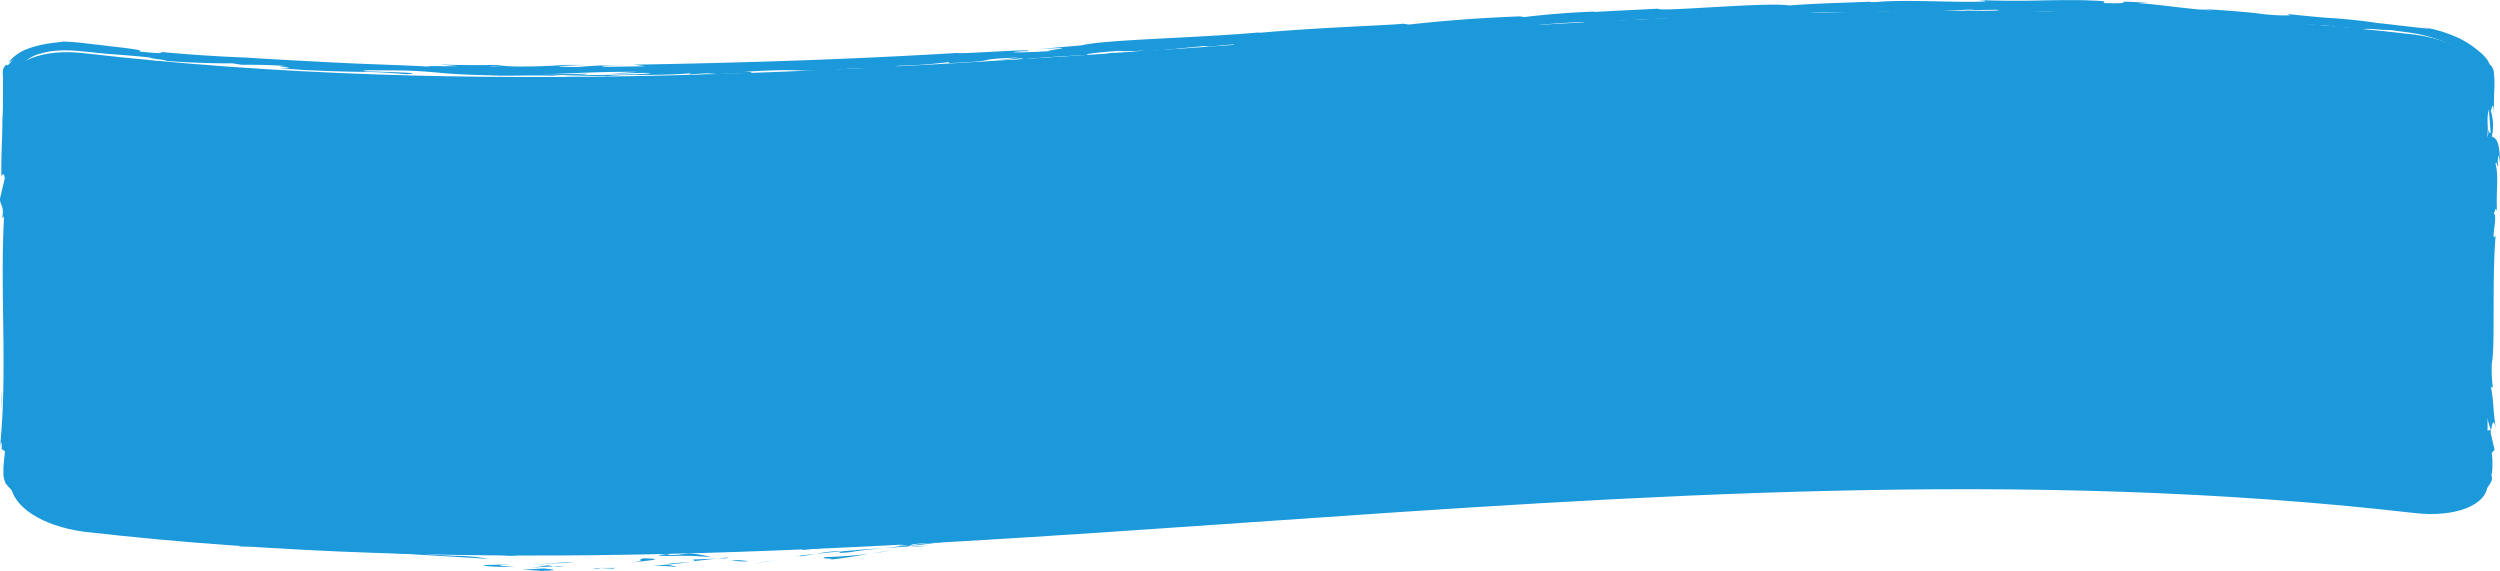 <svg xmlns="http://www.w3.org/2000/svg" preserveAspectRatio="none" viewBox="0 0 218.964 50.017"><g transform="translate(0 0.02)"><g transform="translate(0 -0.02)"><path d="M7.324,46.547c68.056,7.838,136.1-9.465,204.157-1.633,3.525.408,6.394-.68,6.394-2.525V7.163c-.158-1.966-2.749-3.649-6.394-4.153C143.425-4.828,75.379,12.475,7.324,4.637,3.788,4.229.93,5.318.93,7.163V42.394c.154,1.966,2.747,3.651,6.394,4.153Z" transform="translate(0 0.02)" fill="#1b99da"/><path d="M7.5,85.83c-.82-.18-.56,0-.69,0C8.19,86.12,7.47,85.78,7.5,85.83Z" transform="translate(0 -39.933)" fill="#1b99da"/><path d="M21.13,87.75l-.25.04,2.03.07Z" transform="translate(0 -39.933)" fill="#1b99da"/><path d="M33.93,88.88a17.9,17.9,0,0,0-3.06-.27c-1.29-.07-2.72-.13-3.86-.28l-.37-.09-1.05.14Z" transform="translate(8.883 -39.933)" fill="#1b99da"/><path d="M40.77,89.74c-.43-.11,1.48-.06-1.61-.06h.29Z" transform="translate(13.048 -39.933)" fill="#1b99da"/><path d="M39.45,89.71C38.1,89.71,40.34,89.82,39.45,89.71Z" transform="translate(12.906 -39.933)" fill="#1b99da"/><path d="M45.72,89.72l-1.79.11c.37.06,2,.06,1.37.12C47.14,89.88,46.76,89.82,45.72,89.72Z" transform="translate(1.895 -39.933)" fill="#1b99da"/><path d="M47.41,89.49l-.93.05a2.65,2.65,0,0,0,.93-.05Z" transform="translate(1.988 -39.933)" fill="#1b99da"/><path d="M44.52,89.65l2-.11a1.3,1.3,0,0,0-.9,0C45.74,89.5,45.36,89.58,44.52,89.65Z" transform="translate(1.914 -39.933)" fill="#1b99da"/><path d="M43.41,89.6c-1-.08-2.29-.14-.5-.21C39.5,89.37,40,89.58,43.41,89.6Z" transform="translate(1.752 -39.933)" fill="#1b99da"/><path d="M34.6,88.62l-1.33-.15H32.12C32.69,88.49,34.68,88.71,34.6,88.62Z" transform="translate(10.747 -39.933)" fill="#1b99da"/><path d="M56.84,89.58c.11-.07-.61-.13-.74-.2l-1.32.12A16.339,16.339,0,0,1,56.84,89.58Z" transform="translate(2.356 -39.933)" fill="#1b99da"/><path d="M56.1,89.38l2-.21C56.3,89.25,56,89.32,56.1,89.38Z" transform="translate(2.412 -39.933)" fill="#1b99da"/><path d="M47.72,89.17l-3.23.25,3.86-.25Z" transform="translate(1.93 -39.933)" fill="#1b99da"/><path d="M64.36,89.13l-1.11.22,1.97-.36Z" transform="translate(2.719 -39.933)" fill="#1b99da"/><path d="M69.33,88.72c-.81.19,1.15.09.29.24,1.34-.14,2.49-.35,3.52-.53A36.548,36.548,0,0,1,69.33,88.72Z" transform="translate(3.001 -39.933)" fill="#1b99da"/><path d="M74.87,88.13l-1.73.3C73.72,88.35,74.3,88.26,74.87,88.13Z" transform="translate(3.141 -39.933)" fill="#1b99da"/><path d="M61.41,89a5.53,5.53,0,0,0,1.56.08L62.19,89Z" transform="translate(2.635 -39.933)" fill="#1b99da"/><path d="M62.16,89h0l1.67-.11Z" transform="translate(2.668 -39.933)" fill="#1b99da"/><path d="M61.22,89h.19a.41.41,0,0,0-.19,0Z" transform="translate(2.61 -39.933)" fill="#1b99da"/><path d="M52.89,89.21c1.15-.13,3.56-.32,1.22-.38C53.28,89,54.62,89,52.89,89.21Z" transform="translate(2.276 -39.933)" fill="#1b99da"/><path d="M60.24,88.86l-2.09.08c.05,0,.43.09-.14.17Z" transform="translate(2.497 -39.933)" fill="#1b99da"/><path d="M61.26,88.75l-1.02.11.78-.03Z" transform="translate(2.578 -39.933)" fill="#1b99da"/><path d="M71.29,88.31c.89-.16,1.87-.26,3-.37-1.19.08-2.43.17-3.6.28C70.51,88.29,70,88.43,71.29,88.31Z" transform="translate(3.056 -39.933)" fill="#1b99da"/><path d="M66.85,88.64h.2C66.93,88.61,66.83,88.61,66.85,88.64Z" transform="translate(2.85 -39.933)" fill="#1b99da"/><path d="M85.19,86.74h0Z" transform="translate(3.623 -39.933)" fill="#1b99da"/><path d="M70.47,88.2a12.47,12.47,0,0,0-1.93.24l2.13-.22C70.75,88.19,70.76,88.17,70.47,88.2Z" transform="translate(2.95 -39.933)" fill="#1b99da"/><path d="M77.91,87.73l-1.56.07A9.57,9.57,0,0,0,77.91,87.73Z" transform="translate(3.276 -39.933)" fill="#1b99da"/><path d="M67.36,88.64h-.14C67.52,88.67,67.48,88.66,67.36,88.64Z" transform="translate(2.866 -39.933)" fill="#1b99da"/><path d="M67.36,88.64c.46-.06.82-.13,1.18-.2l-1.49.17Z" transform="translate(2.876 -39.933)" fill="#1b99da"/><path d="M88.35,85.26a15.7,15.7,0,0,1-4.5.67c-2,.35-.62.72,1.16.8,0-.07,0-.13,2.08-.47-.73,0-4.57.33-2.86,0A18.47,18.47,0,0,1,87.79,86c-1.14-.06,3.42-.72,2.79-.93l-2.36.39S89,85.22,88.35,85.26Z" transform="translate(3.665 -39.933)" fill="#1b99da"/><path d="M81.1,87.17l-.84.12c1-.08,1.66-.1,2.94-.13a7.29,7.29,0,0,0,1.8-.39l-4.16.46Z" transform="translate(3.497 -39.933)" fill="#1b99da"/><path d="M76.46,87.69c.64-.25,2.66-.53,1.4-.59a26.81,26.81,0,0,0-3.19.56c4-.46-1.14.22,1.76,0-.78.11-1.49.2-2.16.27l2.08-.14h-.02a.44.44,0,0,1,.17-.08c1.16-.09.19,0-.17.08h-.05l4-.51C79.41,87.35,78.34,87.47,76.46,87.69Z" transform="translate(3.256 -39.933)" fill="#1b99da"/><path d="M56.24,88.38h.13C56.63,88.38,56.73,88.36,56.24,88.38Z" transform="translate(2.399 -39.933)" fill="#1b99da"/><path d="M57.9,88.39a9.29,9.29,0,0,1-1.48.16c-.83,0,0-.08-.05-.14-.57.08-2,.2-.2.22h.29a24.88,24.88,0,0,1,3.43.11,9.791,9.791,0,0,0-1.99-.35Z" transform="translate(2.407 -39.933)" fill="#1b99da"/><path d="M67.29,88.11c1.12-.1,2.23-.25,3.34-.37H68.92l.09.08C67.11,88,67.52,88,67.29,88.11Z" transform="translate(2.912 -39.933)" fill="#1b99da"/><path d="M85.58,86.78l-.42.24,1.89-.48Z" transform="translate(3.66 -39.933)" fill="#1b99da"/><path d="M89.9,86.23l-.14.18,1.13-.24Z" transform="translate(3.843 -39.933)" fill="#1b99da"/><path d="M155.28,2.08l-1,.08C154.77,2.13,155.06,2.11,155.28,2.08Z" transform="translate(6.602 0.02)" fill="#1b99da"/><path d="M162.38,1.92l.17-.08C162.22,1.88,162.09,1.92,162.38,1.92Z" transform="translate(6.919 0.02)" fill="#1b99da"/><path d="M196,81.45c1.38.38,2.88.94,2.75.73l-.4-.26C197.37,81.77,196.63,81.57,196,81.45Z" transform="translate(8.944 -39.933)" fill="#1b99da"/><path d="M208.89,19.61v.42l.16,1Z" transform="translate(8.944 -8.837)" fill="#1b99da"/><path d="M208.17,18.6l.11-1.89C208.24,17.13,208.21,17.74,208.17,18.6Z" transform="translate(8.944 -7.569)" fill="#1b99da"/><path d="M116.64,5.86l-1.12.32C117.3,6,116.51,6,116.64,5.86Z" transform="translate(4.948 0.02)" fill="#1b99da"/><path d="M134.12,80.63c1.24-.06,2.22-.12,3.08-.19a13.57,13.57,0,0,0-3.08.19Z" transform="translate(5.797 -39.933)" fill="#1b99da"/><path d="M158,.15c-.6.05-.86.09-.84.13C157.8.23,158.15.19,158,.15Z" transform="translate(6.721 0.02)" fill="#1b99da"/><path d="M140.75,80.11h-.65c-.9.11-1.8.22-2.9.31A22.23,22.23,0,0,0,140.75,80.11Z" transform="translate(5.944 -39.933)" fill="#1b99da"/><path d="M1.92,34.53v0Z" transform="translate(0 -15.378)" fill="#1b99da"/><path d="M.17,75.66V73.97A14.829,14.829,0,0,0,.17,75.66Z" transform="translate(0 -39.823)" fill="#1b99da"/><path d="M107.29,84C106.38,84.13,107.15,84,107.29,84Z" transform="translate(4.56 -39.933)" fill="#1b99da"/><path d="M102.75,84a.78.78,0,0,0,.36-.13,1,1,0,0,1-.36.13Z" transform="translate(4.383 -39.933)" fill="#1b99da"/><path d="M149.83,78.38h.08C149.64,78.35,149.68,78.36,149.83,78.38Z" transform="translate(6.382 -39.847)" fill="#1b99da"/><path d="M105.91,84.15l1.17-.11Z" transform="translate(4.536 -39.933)" fill="#1b99da"/><path d="M106.1,84.2l-.8.09C105.19,84.34,105.29,84.34,106.1,84.2Z" transform="translate(4.501 -39.933)" fill="#1b99da"/><path d="M108.57,83.86l-1.49.18h.21Z" transform="translate(4.593 -39.933)" fill="#1b99da"/><path d="M51.35,12h-.2C50.22,12.11,50.63,12.08,51.35,12Z" transform="translate(2.163 -0.07)" fill="#1b99da"/><path d="M208.12,68.81Z" transform="translate(8.944 -30.546)" fill="#1b99da"/><path d="M208,65.5a14.669,14.669,0,0,1,.15,3.28l.5-1.1Z" transform="translate(8.944 -30.177)" fill="#1b99da"/><path d="M144.2,1.745h2.429c-2.888.273-5,.321-2.721.332a31.576,31.576,0,0,1,4.827-.38,34.355,34.355,0,0,0,4.838-.342h1.6l-.98.037c3.128.053,2.283-.273,6.256-.348,1.387,0,2.367.027,1.418.075L164.99,1c.907,0,.688.043-.209.053,1.574-.043,3.128-.059,4.733-.07h0c.678-.048,2.21-.128,2.961-.16,1.2.037-.6.032-.3.07.876-.032,1.752-.048,2.627-.059,1.043.091-1.105.118-2.919.128,2.44.273,2.179-.064,7.444.15h-2.471c.89.09,1.793.142,2.7.155,1.043.043,2.2.086,3.587.171-.688-.064-5.6-.374-2.773-.374,1.129.059,2.264.08,3.4.064a25.281,25.281,0,0,0,3.368.176l-.146.134c1.022.019,2.046.005,3.065-.043a13.9,13.9,0,0,1,3.2.364c3.576.241-2.44-.316,1.8-.086,1.48.123,2.752.182,4.1.273s2.752.171,4.546.273c2.085.214-.386.053.344.15.626,0,1.251.032,1.866.064.448.048.292.064.209.075,1.564.118.177-.123,2.617.091a6.592,6.592,0,0,1,1.116.08l.907.118c.354.044.7.1,1.043.166a14.019,14.019,0,0,1,3.649,1.31c.354.31-.334-.086-.292.037a4.319,4.319,0,0,1,1.7,1.567,3.473,3.473,0,0,1,.448,1.567l-.177,1.513c.209-1.112.438.3.636,1.551.094-.4.177-.733.219-.957l.146,1.984c0,.241-.136.037-.25-.283l.063.364c-.094.706-.25.342-.4-.171l.167-.711c-.167-.492-.344-.952-.5-.85a2.458,2.458,0,0,0,.073.652c0-.128-.083-.209-.115-.15a2.32,2.32,0,0,0,.1.6l-.3.449.125.112-.188,2.594a43.307,43.307,0,0,1,.855,6.418c-.209-.733-.354-.155-.6-.2.271-.8-.125-2.284-.063-3.808,0,.8-.156.62-.2.417l.25,2.727c-.209-.064-.156.578-.25,1.289.417-.535.282,2.032.407,3.139-.136.07-.281-.2-.25-1.551-.313,1.5.49,1.931.229,3.4a1.64,1.64,0,0,0-.052-.636c.125.77,0,2.674-.1,2.214v-.332c-.052,2.193,0,6.674.354,7.006a1.607,1.607,0,0,1-.5-.422l1.189,3.915c-.3-.348-1.043.979-1.2-.84a11.544,11.544,0,0,0,0,2.268c.052-.353.448-.888.469-.4a23.775,23.775,0,0,0-.469,2.567c0-.251.167-.246.292-.059a.775.775,0,0,1,0,.9c0-.123-.469,0-.386-.278-.107.628-.782,1.195-1.825,1.53.782-.278,0-.182-.782-.128a5.874,5.874,0,0,1-1.46.118c-.488-.011-.973-.045-1.449-.1l-1.23-.123,1.658.225c-1.5-.174-3.022-.276-4.556-.3s-3.048-.114-4.556-.241c.563,0,1.46-.187-.844-.406-.553,0-1.772.064-3.347.091-1.847.062-3.7.062-5.547,0l-.761-.118-3.128-.048q5.2-.227,10.426-.144a27.1,27.1,0,0,0-3.044-.273c-.907-.123,1.428,0,2.2,0l-6.026-.412c.24.15-4.65-.053-4.441.075,2.2.043,4.4.075,6.589.176a8.5,8.5,0,0,1-2.377.107q-2.882.025-5.755-.118c-1.043-.1.855-.219.772-.267-.563,0-4.077-.037-4.462-.08l1.825-.032c-2.388-.1-3.91.07-6.766-.1-1.036-.078-2.081-.121-3.128-.128,1.616.176,1.9.69.824.8l-2.846-.118c-1.4-.043-2.888-.091-3.451-.128-1.626-.123,2.44-.321,1.043-.422a12.544,12.544,0,0,1-1.335.107,9.317,9.317,0,0,0-1.825-.1c-.375.139-4.6.064-1.043.134-2.21.08-2.346,0-4.942.064.834.07-2.294.364-4.494.476.125-.037-.365-.075-.615-.086l-5.682.15c-1.7.043-3.357.091-5.453.193-.386,0-2.419.037-1.574-.064q-1.208.131-2.44.193c-2.523,0,2.888-.16.949-.219-.146.086-3.326.294-5.15.444.594.107,4.254-.214,6.089-.342,0,.171-3.128.535-7.486.845-3.461.246-1.533-.027-2.085.032-6.527.358-5.484.652-10.926.866-2.169,0-.146-.219-.646-.273,2.815-.225,4.358-.2,6.256-.332l-2.377.1c1.256-.132,2.527-.223,3.805-.273-1.825,0-11.02.679-16.066.936-.876.1-2.408.241-1.668.235l1.585-.123c1.48,0-2.961.332-.938.235q-3.714.414-7.5.631l-.594-.1a27.249,27.249,0,0,0,2.815-.15c-1.241.144-4.65.139-5.984.4l2.106-.043c-2.085.209-4.744.535-7.423.658,1.251.048.615-.053,2.544-.032-1.689-.075,6.819-.444,4.17-.465,1.991.043,3.378-.155,5.953-.176-.083-.037-.917,0,1.324-.155l.48-.07h0c-.385.012-.772.012-1.157,0,1.043-.176,4.64-.412,5.828-.535s-.542.086.2.08l1.772-.193c.2.08,3.555-.08.448.187l2.815-.187c1.668-.059,3.951-.182,5.338-.31s3.326-.321,2.189-.171l4.4-.326h0c4.348-.251,8.935-.668,13.95-.722,1.46-.1,2.971-.182,5.432-.246l.49.064c1.887-.118,5.672-.1,6.474-.209,2.085.144,9.164-.144,12.511-.1l.125-.107h7.3l-.167-.1c1.518-.016,3.036.016,4.546.1,1.741.064,3.67.15,5.588.241-.646,0-1.292-.02-1.929-.075,4.567.39,9.738.283,13.846.77.842.039,1.678.107,2.5.2H202.5l.427.037,1.418.166c-.427-.059-.834-.112-1.189-.15.792.059,2,.144,3.128.251l.459.15h.281c1.126.155.938.043.354-.091.594.043,1.147.075,1.574.1a12.833,12.833,0,0,0,2.033.262c.855.086,1.856.118,2.627.155.491-.057.972-.134,1.439-.23a7.08,7.08,0,0,0,2.054-.706,2.552,2.552,0,0,0,1.043-1.07.735.735,0,0,0,.052-.685s.1-.214,0,.144a4.226,4.226,0,0,0,.1-1.07,4.872,4.872,0,0,0-.063-.968l.25-.294-.344-1.5c.156-.915.25-1.289.448-.385-.3-2.187-.115-1.776-.417-3.637l.167.091a12.21,12.21,0,0,1-.094-2.139c.313-1.487,0-7.364.334-11.183-.48.743.219-1.776-.156-1.925.115-.225.177-.754.282-.134-.115-1.952.177-2.931-.136-4.278.115-.219.167.417.24.219a2.15,2.15,0,0,1,0-.824c.063-.2.094.289.146.6,0-1.995-.375-2.193-.709-2.337a4.406,4.406,0,0,0-.083-2.246c.115-.348.219-.936.261.3,0-.353,0-1.412.052-2.4a9.235,9.235,0,0,0-.063-1.358,1.058,1.058,0,0,0-.365-.631,1.815,1.815,0,0,0-.375-.6,3.3,3.3,0,0,0-.563-.535,7.879,7.879,0,0,0-2.148-1.321,11.7,11.7,0,0,0-2.93-.813c.292.043.553.118.824.171-1.293-.107-2.5-.289-4.879-.535h.073c-1.27-.187-2.567-.322-3.878-.406-.584-.037-1.157-.075-3.847-.358l.271.123a17.306,17.306,0,0,1-2.982-.193Q195.162.882,192.66.761l1.126.128c-1.72-.053-4.765-.535-6.506-.636a8.621,8.621,0,0,1,1.136,0c-4.535-.316-.6.086-4,0-.615-.086.834-.16-1.46-.235-.563-.037-2.231-.037-4.17,0-1.876.048-3.757.035-5.63-.037.688.064,1.376.123-.209.155-2.408.032-6.547-.2-8.716.032-.313,0-.427,0-.438-.037l-3.826.139c-1.408.064-2.721.134-3.263.193-1.762-.337-11.468.588-11.468.278-1.887.1-3.774.176-5.651.294l.136-.043c-2.061.072-4.108.229-6.12.471-.834,0-.229-.037-.167-.059-3.377.115-6.733.358-10.04.727l-.49-.075c-1.178.139-7.632.337-12.751.813a2.958,2.958,0,0,1,.553-.086c-5.755.535-13.929.652-15.962,1.166l-3.8.337C95.9,4,90.246,4.5,92.3,4.43c-1.939.155-5.067.193-2.679.032h.386c.824-.257-6.172.294-6.068.15-9.748.588-19.3.882-28.442,1.032l1.043.139-3.2.048c-.844-.027-1.136-.107,1.147-.139a36.577,36.577,0,0,0-3.889.16c-4.462-.048,1.741-.193.375-.187H49.533c-1.45.106-2.914.152-4.379.139a15.152,15.152,0,0,1-1.574-.118,8.107,8.107,0,0,0-1.043,0c-1.345,0-2.679,0-4.024-.064.532.059,1.043.107,1.606.15-1.793.043-3.785-.1-1.939.1-1.355-.15-5.109-.225-8.716-.406s-7.069-.38-7.9-.444q-4-.151-7.945-.535c.74.08,1.136.283-1.449,0,.521-.091-.646-.241-2.2-.422L7.548,3.782a22.36,22.36,0,0,0-2.335-.171c1.136.048-1.157,0-2.8.652A3.825,3.825,0,0,0,.9,5.258c-.146.246-.146.251.323-.1C.657,5.692.7,5.74.626,5.692s-.136-.1-.365.374a2.15,2.15,0,0,0,0,.572v1.6c0,.738,0,1.5-.052,2.284,0,1.562-.125,3.209-.083,4.872.073.048.188-.508.292.209L0,17.377c0,.658.427.61.167,1.808.063-.166.156-.422.177,0C0,25.731.667,32.539,0,39.165c.146-.9.156-.3.156.385,0-.444.188,0,.281-.075L.3,40.86v.727a2.266,2.266,0,0,0,.209.759,9.026,9.026,0,0,0,1.762,1.6,7.042,7.042,0,0,0,2.45,1.07,11.829,11.829,0,0,1-1.449-.535c1.043.348.427,0-.136-.449s-.98-1.07-.719-1.07a2.04,2.04,0,0,1-.792-.973,2.563,2.563,0,0,1,0-1.3,8.947,8.947,0,0,0,0-3.113c.083-.471.125.406.219.15a6.659,6.659,0,0,1-.24-2.444v.139c0-3.423.125-4.888.24-8.728l-.2.283A6.433,6.433,0,0,1,1.783,25.6c-.3-.952,0,2.316-.344,1.455.4-1.1,0-5.824.459-6.562,0-1.273-.229.369-.229-.9l.125-.337-.156-.321a1.853,1.853,0,0,1,.281-1.284c0,.2,0,.572,0,.792a26.068,26.068,0,0,0,0-3.417l-.083,1.219c-.052-1.733,0-3.658-.052-5.567V6.5a1.529,1.529,0,0,1,.469-1.07,1.683,1.683,0,0,0-.271.171,3,3,0,0,1,1.543-.92,6.628,6.628,0,0,1,1.418-.262,11.688,11.688,0,0,1,1.626,0c.626.048,1.637.166,2.971.289L9.383,4.7c1.043.064,2.544.187,4.024.342-.7-.043-.063.059.511.134s1.116.15.209.107c2.069.167,4.161.25,6.256.246l.8.128c1.359-.018,2.719.021,4.066.118-2.252-.07,1.71.225-.813.16.709.064,1.376.118,2,.166l1.783.08c1.105.043,2.085.07,2.951.086,1.479,0,2.955.076,4.41.214,2.669-.15-4.952-.257-3.472-.273-.615-.064-.063-.08.865-.07s2.231,0,3.128.043q1.418.067,2.815.214c1.626.122,3.267.184,4.911.187h-.98c1.731.08,3.388-.043,5.515.032,1.189-.139,2.752,0,3.128-.176L47.25,6.5c2.408-.059,4.65-.246,8.6-.23-.3.037-1.48.1-2.283.139,1.157.032,2.221-.07,3.43-.037-.334.166-5.15.144-7.726.262.626.032,1.845,0,2.742,0s1.491-.048.844.059c1.845-.278,4.567-.027,7.673-.3l-.2.107c.49-.032,1.512-.107,2.429-.128l-1.637.176c1.224-.078,2.457-.113,3.691-.107q1.813,0,3.618-.1c-5.077.2-1.157-.075-3.315-.07,6.256-.38,3.649.15,10.634-.225-.938.059-3.566.1-2.085,0S76.8,5.954,77.6,5.964c4.629-.267-.73-.064,1.23-.23a39.384,39.384,0,0,0,4.285-.321v.1c5.286-.241,1.355-.294,6.11-.5l-1.97.262,2.408-.209-.48.144q3.068-.288,6.183-.412c-.626-.037.3-.2,2.627-.364a10.917,10.917,0,0,0,2.429-.08,16.269,16.269,0,0,1-2.982.251c-.146.043-.719.112-.865.155,1.731-.043,4.3-.267,5.494-.348-.459.027-1.043.053-1.3.059l4.744-.465c.761,0,.177.059-.407.134.959-.08,1.616-.171,3.044-.278a6.3,6.3,0,0,1-2.242.364l4.525-.4a15.252,15.252,0,0,1,1.772,0c2.544-.123,6.151-.578,9.508-.738q.6-.08,1.22-.123c3.128-.182,5.953-.262,9.654-.594h2.148c2.909-.2-2.909-.032,1.95-.358,3.43-.23,1.314.059,2.523.037,2.567-.274,5.177-.428,7.8-.46C145.962,1.675,145.18,1.691,144.2,1.745Zm36.167-.685c-.868.03-1.739.03-2.606,0a12.445,12.445,0,0,1,2.606,0Zm37.085,12.177a3.153,3.153,0,0,1,0-1.15,8.944,8.944,0,0,1-.052,1.128ZM122.3,44.149h.083C123.943,44.08,123.38,44.1,122.3,44.149Zm-3.232.171c-.323.037-.3.048-.156.053.583-.069,1.176-.115,1.772-.139a13.305,13.305,0,0,0-1.616.086ZM43.257,5.75l.626.032C42.454,5.8,42.861,5.777,43.257,5.75Z" transform="translate(0 0.02)" fill="#1b99da"/><path d="M208.25,18.73a.59.59,0,0,1,.11-.29C208.33,18.18,208.29,18.17,208.25,18.73Z" transform="translate(8.944 -8.143)" fill="#1b99da"/><path d="M116.84,5.8h-.1l-.1.05Z" transform="translate(4.972 0.02)" fill="#1b99da"/><path d="M162.28,77.17a9.938,9.938,0,0,1,1.24.09C163.55,77.21,163.26,77.17,162.28,77.17Z" transform="translate(6.952 -39.838)" fill="#1b99da"/><path d="M97.83,85.38l2-.31c-1,.14-1.31.14-1.8.18C98.06,85.28,98.45,85.3,97.83,85.38Z" transform="translate(4.206 -39.933)" fill="#1b99da"/><path d="M80.43,86.32c-.29.06-.62.07-.9.12l.09.09C80.86,86.39,81.71,86.21,80.43,86.32Z" transform="translate(3.412 -39.933)" fill="#1b99da"/><path d="M95.91,85a10.44,10.44,0,0,0-2.81.28h.25C93,85.52,94.44,85.25,95.91,85Z" transform="translate(4.019 -39.933)" fill="#1b99da"/><path d="M92.78,85.32l-1.29.17C91.34,85.6,92,85.44,92.78,85.32Z" transform="translate(3.92 -39.933)" fill="#1b99da"/><path d="M110.28,83.51c-.66,0-.38.26-.76.25C108.81,84.06,113.88,82.93,110.28,83.51Z" transform="translate(4.709 -39.933)" fill="#1b99da"/><path d="M94.71,84.6l.52.14.76-.26Z" transform="translate(4.058 -39.933)" fill="#1b99da"/><path d="M105.7,83.3l-2.22.24a3.57,3.57,0,0,1-.59.15C104.26,83.51,105.77,83.35,105.7,83.3Z" transform="translate(4.441 -39.933)" fill="#1b99da"/><path d="M102.89,83.69c-.71.09-1.39.18-1.78.27C101.49,83.91,102.32,83.79,102.89,83.69Z" transform="translate(4.343 -39.933)" fill="#1b99da"/><path d="M97.74,84.15l.66-.04,1.57-.2Z" transform="translate(4.207 -39.933)" fill="#1b99da"/><path d="M129.6,80.34,132,80c.24-.09-.42-.07-1.33.06C130.12,80.19,129.22,80.32,129.6,80.34Z" transform="translate(5.583 -39.933)" fill="#1b99da"/><path d="M122.19,80.66a5.87,5.87,0,0,1,1.09,0V80.4Z" transform="translate(5.231 -39.933)" fill="#1b99da"/><path d="M129.27,79.77c.23-.1,3.51-.57.43-.23C129.46,79.63,127,80,129.27,79.77Z" transform="translate(5.536 -39.857)" fill="#1b99da"/><path d="M166.06,77.82l-.62.01.09.4Z" transform="translate(7.067 -39.845)" fill="#1b99da"/><path d="M198.55,79.82c-2.84-.66-.72.08-3.3-.46-.69,0,2.11.43,1.41.4C198.4,80,199.29,80.24,198.55,79.82Z" transform="translate(8.944 -39.858)" fill="#1b99da"/><path d="M196.66,79.76l-.9-.07C196.27,79.74,196.51,79.76,196.66,79.76Z" transform="translate(8.944 -39.857)" fill="#1b99da"/><path d="M2.06,82.65a9.73,9.73,0,0,0,1.42,1.52,12.12,12.12,0,0,1-.9-1C2.4,83,2.24,82.83,2.06,82.65Z" transform="translate(0 -39.933)" fill="#1b99da"/><path d="M5.3,84.85a3.649,3.649,0,0,0,.35.43,8.862,8.862,0,0,0,1.26.16,5.35,5.35,0,0,1-1.61-.59Z" transform="translate(0 -39.933)" fill="#1b99da"/><path d="M178.06,2.73h.15a9,9,0,0,0-1.59-.16Z" transform="translate(-1.641 0.02)" fill="#1b99da"/><path d="M152.96,2.44l.43-.02-.82-.19Z" transform="translate(6.523 0.02)" fill="#1b99da"/><path d="M131.92,4.42l2.73-.32C132.78,4.34,131.66,4.16,131.92,4.42Z" transform="translate(5.692 0.02)" fill="#1b99da"/></g></g></svg>
